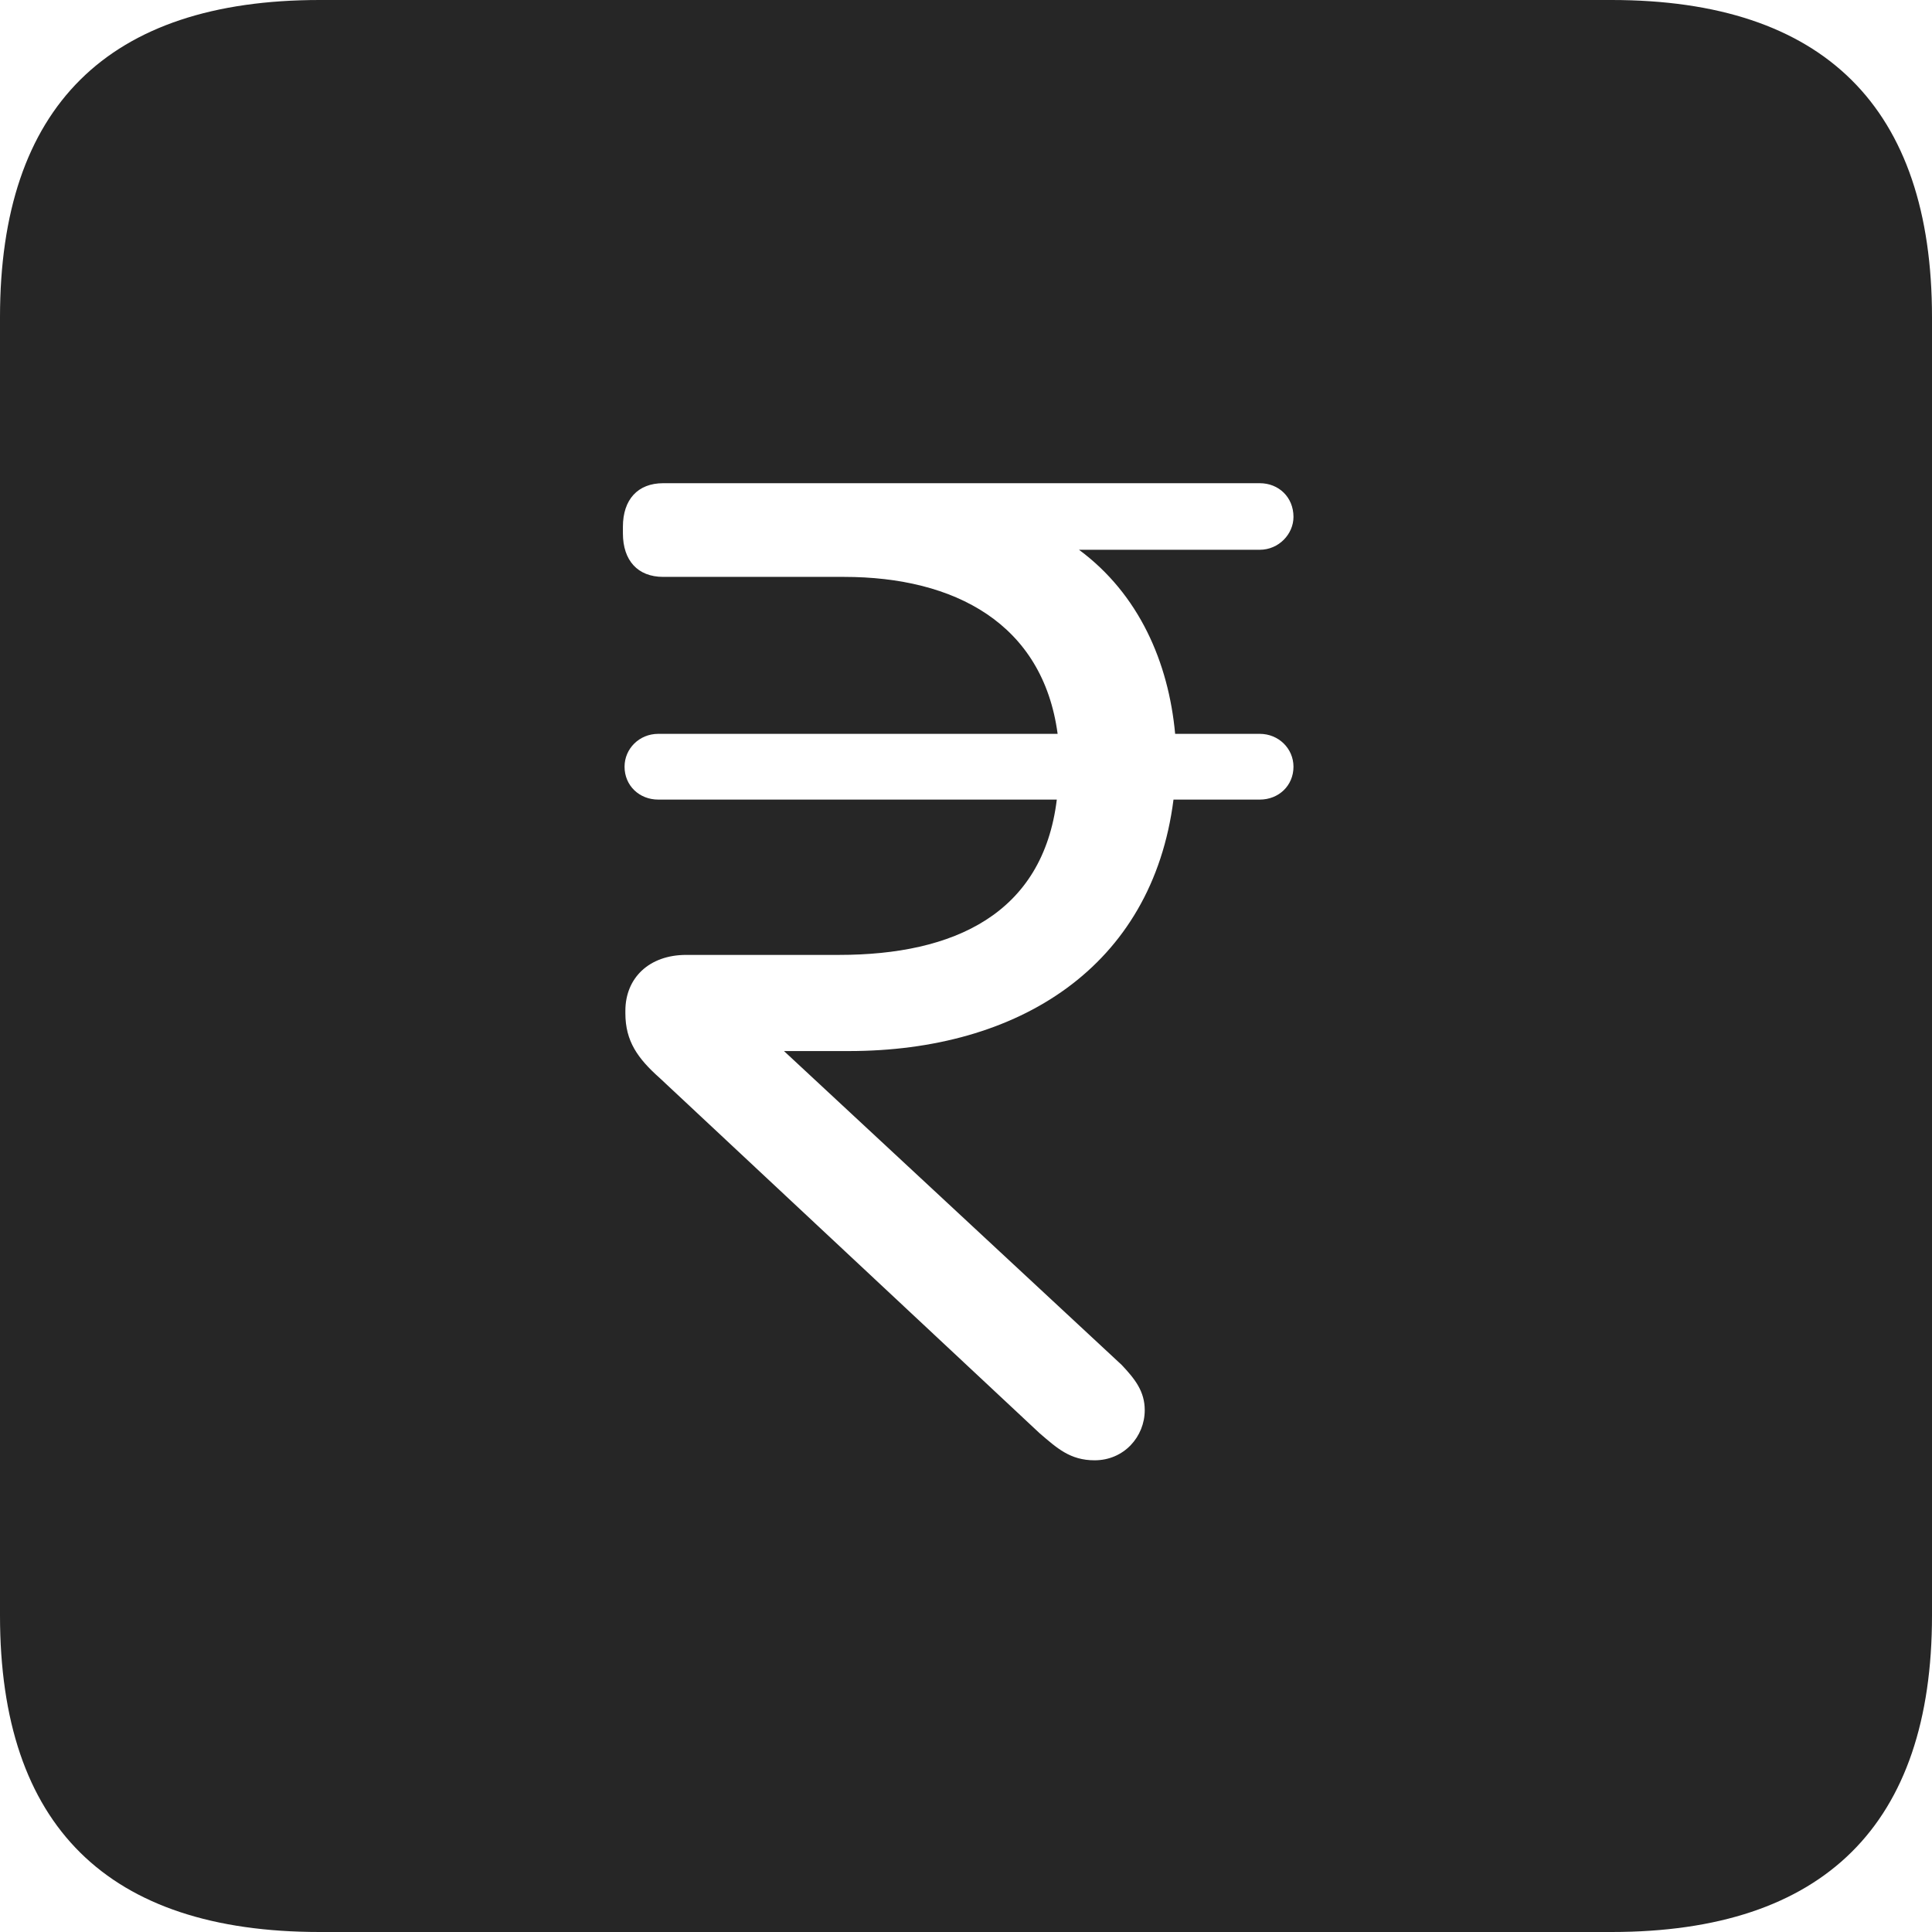 <?xml version="1.0" encoding="UTF-8"?>
<!--Generator: Apple Native CoreSVG 326-->
<!DOCTYPE svg
PUBLIC "-//W3C//DTD SVG 1.1//EN"
       "http://www.w3.org/Graphics/SVG/1.1/DTD/svg11.dtd">
<svg version="1.1" xmlns="http://www.w3.org/2000/svg" xmlns:xlink="http://www.w3.org/1999/xlink" viewBox="0 0 587.75 587.75">
 <g>
  <rect height="587.75" opacity="0" width="587.75" x="0" y="0"/>
  <path d="M587.75 96.5L587.75 491.5C587.75 555 555 587.75 490.25 587.75L97.25 587.75C32.75 587.75 0 555.5 0 491.5L0 96.5C0 32.5 32.75 0 97.25 0L490.25 0C555 0 587.75 32.75 587.75 96.5ZM201.75 147C194 147 189.5 152 189.5 160.25L189.5 162.25C189.5 170.5 194 175.5 201.75 175.5L256.75 175.5C290.5 175.5 317.25 189.75 321.75 223.25L200.25 223.25C194.5 223.25 190 227.75 190 233.25C190 239 194.5 243.25 200.25 243.25L321.5 243.25C317.25 278 290.25 290.5 255.25 290.5L208.75 290.5C197.5 290.5 190.25 297.5 190.25 307.5L190.25 308.25C190.25 316.75 194 322 200.75 328L316.25 436C321.5 440.5 325.5 444.25 333 444.25C342 444.25 348.25 437 348.25 429C348.25 423.25 345.25 419.5 341.25 415.25L238.5 319.75L258.25 319.75C309.75 319.75 350.5 294.25 357 243.25L383.25 243.25C389 243.25 393.5 239 393.5 233.25C393.5 227.75 389 223.25 383.25 223.25L357.5 223.25C355.5 201.5 346.5 180.75 328.25 167.25L383.25 167.25C389 167.25 393.5 162.5 393.5 157.25C393.5 151.25 389 147 383.25 147Z" fill="black" fill-opacity="0.85"/>
 </g>
</svg>
